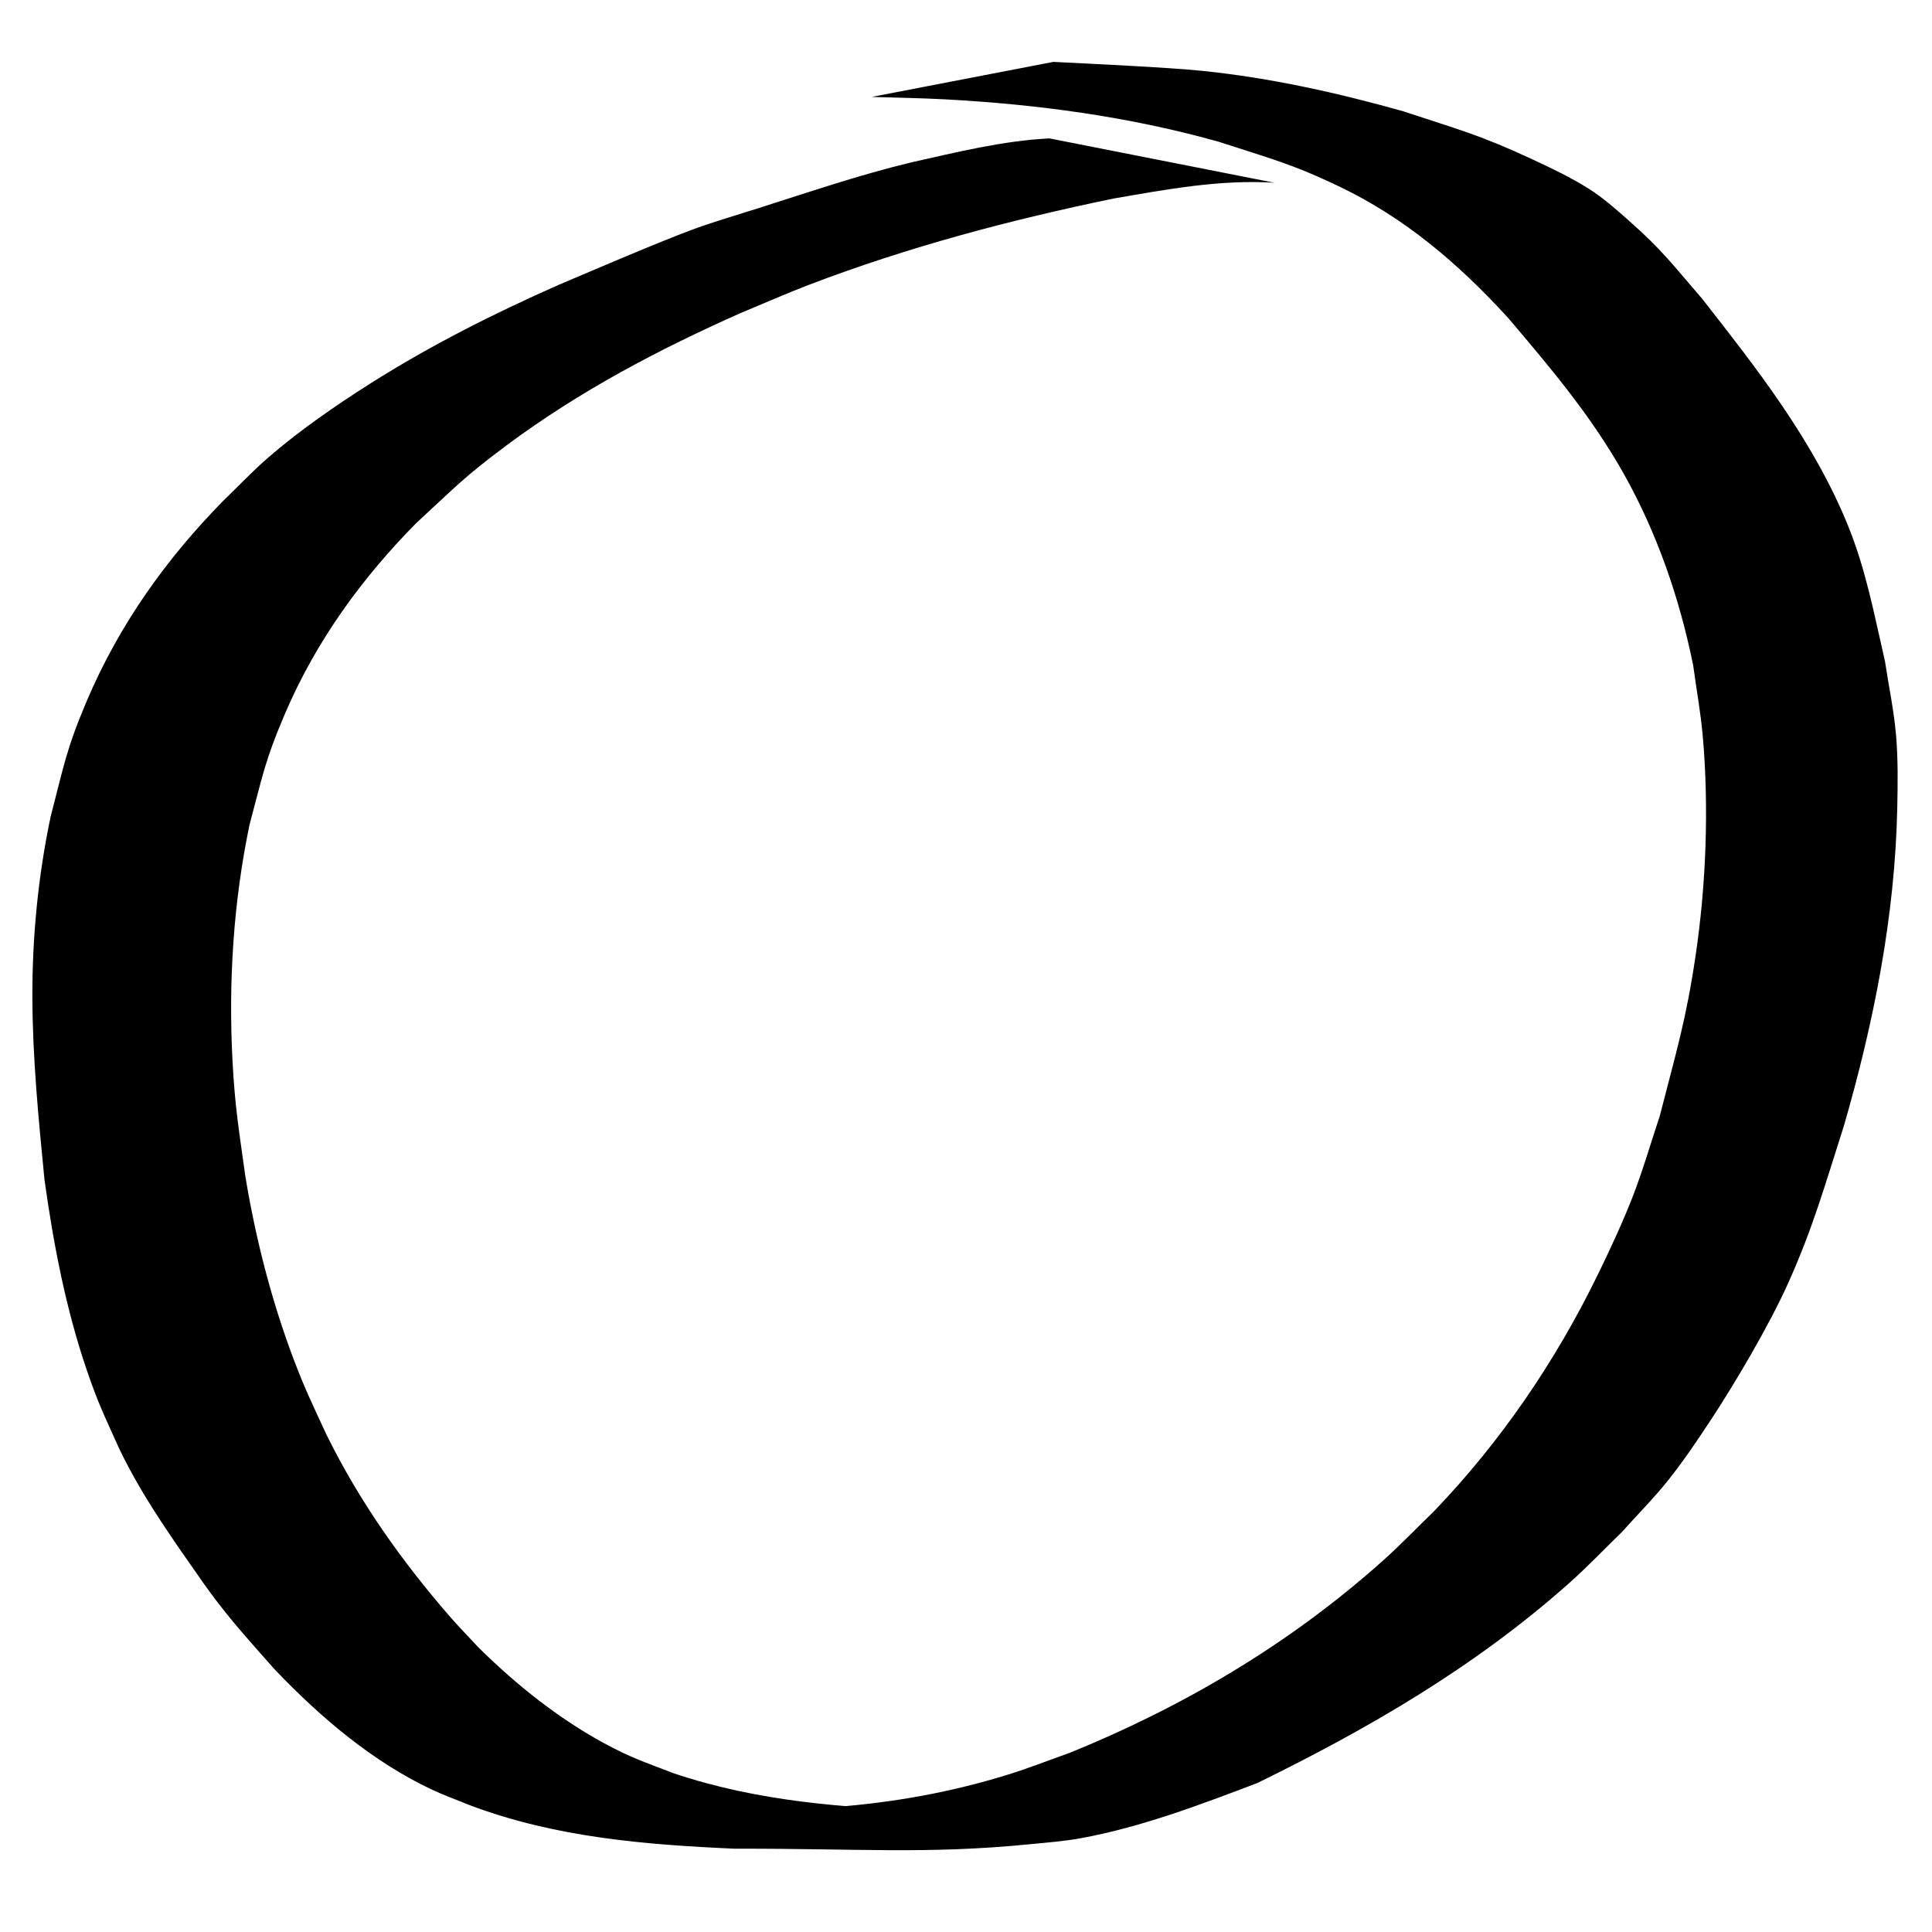 <?xml version="1.0" encoding="UTF-8" standalone="no"?>
<!-- Created with Inkscape (http://www.inkscape.org/) -->

<svg
   xmlns:dc="http://purl.org/dc/elements/1.1/"
   xmlns:cc="http://creativecommons.org/ns#"
   xmlns:rdf="http://www.w3.org/1999/02/22-rdf-syntax-ns#"
   xmlns:svg="http://www.w3.org/2000/svg"
   xmlns="http://www.w3.org/2000/svg"
   xmlns:sodipodi="http://sodipodi.sourceforge.net/DTD/sodipodi-0.dtd"
   xmlns:inkscape="http://www.inkscape.org/namespaces/inkscape"
   width="50mm"
   height="50mm"
   viewBox="0 0 177.165 177.165"
   id="svg2"
   version="1.1"
   inkscape:version="0.91 r13725"
   sodipodi:docname="circle.svg">
  <defs
     id="defs4" />
  <sodipodi:namedview
     id="base"
     pagecolor="#ffffff"
     bordercolor="#666666"
     borderopacity="1.0"
     inkscape:pageopacity="0.0"
     inkscape:pageshadow="2"
     inkscape:zoom="2.8"
     inkscape:cx="60.438862"
     inkscape:cy="72.556181"
     inkscape:document-units="px"
     inkscape:current-layer="layer1"
     showgrid="false"
     inkscape:window-width="1536"
     inkscape:window-height="801"
     inkscape:window-x="-8"
     inkscape:window-y="-8"
     inkscape:window-maximized="1"
     units="mm"
     width="20mm" />
  <g
     inkscape:label="Layer 1"
     inkscape:groupmode="layer"
     id="layer1"
     transform="translate(0,-875.197)">
    <path
       style="fill:#000000;fill-opacity:1;fill-rule:nonzero;stroke:none;stroke-width:1px;stroke-linecap:butt;stroke-linejoin:miter;stroke-opacity:1"
       id="path3420"
       d="m 116.858,891.954 c -4.945,-0.313 -9.858,0.604 -14.74,1.449 -9.414,1.945 -18.795,4.42 -27.925,7.908 -2.121,0.81 -4.212,1.739 -6.318,2.609 -7.393,3.292 -14.671,7.089 -21.423,12.117 -3.894,2.9 -4.682,3.804 -8.332,7.176 -4.837,4.917 -9.111,10.657 -12.045,17.567 -1.802,4.244 -1.977,5.511 -3.192,10.039 -1.473,7.061 -1.946,14.387 -1.562,21.661 0.227,4.302 0.597,6.363 1.174,10.559 0.953,5.792 2.417,11.472 4.442,16.827 1.054,2.788 1.764,4.204 2.995,6.875 3.05,6.205 6.967,11.668 11.243,16.605 0.875,1.01 1.802,1.95 2.703,2.924 3.52,3.48 7.372,6.525 11.5,8.771 2.492,1.356 3.771,1.749 6.389,2.763 7.718,2.596 15.708,3.186 23.66,3.433 -4.507,-0.028 -9.017,0.087 -13.522,-0.085 -1.549,-0.059 3.098,-0.134 4.645,-0.252 5.399,-0.413 10.688,-1.353 15.941,-2.989 1.876,-0.584 3.721,-1.314 5.581,-1.97 10.211,-4.142 20.098,-9.876 28.834,-17.714 1.579,-1.417 3.071,-2.977 4.607,-4.465 5.995,-6.245 11.123,-13.641 15.154,-21.98 1.091,-2.257 2.155,-4.542 3.076,-6.913 0.926,-2.384 1.638,-4.887 2.457,-7.331 1.496,-5.842 2.402,-8.727 3.292,-14.741 0.955,-6.457 1.229,-13.538 0.654,-20.075 -0.192,-2.188 -0.588,-4.34 -0.881,-6.511 -1.267,-6.254 -3.348,-12.17 -6.313,-17.475 -3.013,-5.392 -6.838,-9.885 -10.646,-14.374 -4.638,-5.085 -9.563,-9.206 -15.348,-11.99 -4.513,-2.172 -6.473,-2.63 -11.207,-4.178 -8.249,-2.315 -16.676,-3.435 -25.115,-3.888 -2.231,-0.12 -4.464,-0.148 -6.696,-0.222 0,0 16.655,-3.212 16.655,-3.212 l 0,0 c 3.372,0.172 10.487,0.498 13.688,0.827 6.203,0.638 12.355,2.001 18.419,3.71 5.014,1.663 7,2.154 11.826,4.404 1.76,0.821 3.526,1.651 5.201,2.715 1.279,0.812 2.457,1.855 3.627,2.89 3.054,2.699 3.983,3.991 6.741,7.186 4.878,6.234 10.175,12.935 13.361,20.78 1.65,4.063 2.392,8.095 3.393,12.442 0.34,2.273 0.827,4.519 1.021,6.819 0.184,2.189 0.154,4.402 0.109,6.602 -0.205,10.002 -2.165,19.727 -4.869,29.105 -1.764,5.511 -2.865,9.492 -5.21,14.671 -1.703,3.76 -4.752,8.931 -6.937,12.261 -1.257,1.915 -2.537,3.816 -3.933,5.577 -1.363,1.721 -2.886,3.234 -4.329,4.851 -1.586,1.537 -3.124,3.154 -4.758,4.611 -8.773,7.819 -18.659,13.491 -28.661,18.385 -5.3,2.015 -10.623,4.032 -16.124,5.046 -1.553,0.286 -3.124,0.404 -4.689,0.558 -9.49,0.939 -15.707,0.386 -27.095,0.413 -8.169,-0.367 -16.395,-1.018 -24.268,-3.979 -1.169,-0.481 -2.355,-0.902 -3.507,-1.444 -5.327,-2.503 -10.125,-6.513 -14.452,-11.062 -1.962,-2.225 -3.491,-3.884 -5.328,-6.281 -0.806,-1.051 -1.562,-2.159 -2.329,-3.255 -2.381,-3.4 -4.742,-6.853 -6.599,-10.745 -1.348,-3.018 -1.871,-3.999 -2.955,-7.182 -1.894,-5.561 -3.035,-11.47 -3.859,-17.405 -0.542,-5.516 -1.086,-11.074 -1.109,-16.641 -0.023,-5.612 0.53,-11.204 1.67,-16.634 1.222,-4.689 1.425,-6.149 3.283,-10.541 3.051,-7.213 7.455,-13.238 12.495,-18.379 1.371,-1.322 2.693,-2.727 4.113,-3.965 2.87,-2.5 6.294,-4.86 9.402,-6.829 5.583,-3.537 11.39,-6.452 17.29,-9.06 3.01,-1.274 9.405,-4.029 12.491,-5.15 1.903,-0.692 3.837,-1.247 5.757,-1.86 4.658,-1.485 9.304,-3.066 14.026,-4.209 4.218,-0.942 8.451,-2.005 12.744,-2.214 0,0 20.615,4.064 20.615,4.064 z"
       inkscape:connector-curvature="0" />
  </g>
</svg>
